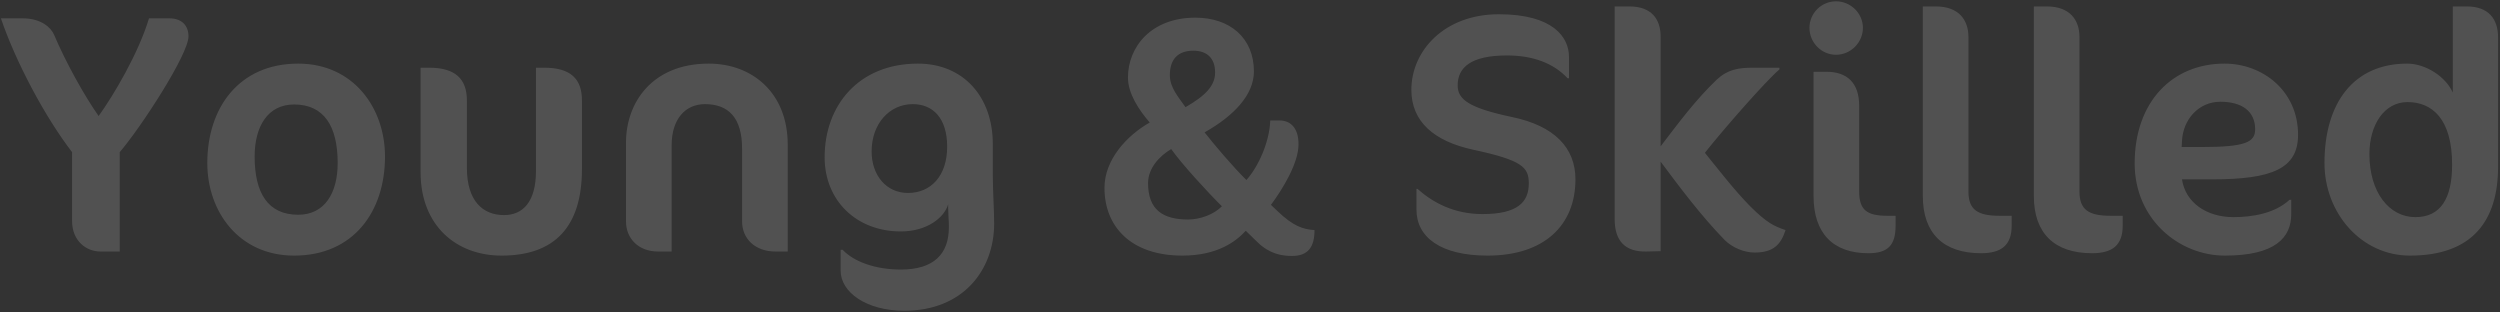 <svg width="1153" height="144" viewBox="0 0 1153 144" fill="none" xmlns="http://www.w3.org/2000/svg">
<rect x="0" y="0" width="1153" height="144" fill="#333333" stroke="none"/>
<path opacity="0.15" d="M86.931 16.782C86.931 25.102 64.953 58.855 55.219 70.159V116H46.271C39.991 116 33.241 111.29 33.241 101.871V70.159C20.682 53.832 7.18 28.399 0.43 8.462H10.477C18.955 8.462 23.507 12.7 24.92 15.997C30.258 28.556 38.736 43.941 45.486 53.518C52.394 43.941 63.854 24.632 68.721 8.462H78.14C83.792 8.462 86.931 11.758 86.931 16.782ZM95.611 75.183C95.611 49.75 110.211 29.341 137.528 29.341C162.96 29.341 177.56 49.75 177.56 72.2C177.56 97.632 162.96 117.884 135.644 117.884C110.211 117.884 95.611 97.632 95.611 75.183ZM155.739 75.183C155.739 58.227 149.459 48.18 135.644 48.18C123.556 48.18 117.433 58.227 117.433 72.2C117.433 88.998 123.556 99.045 137.528 99.045C149.773 99.045 155.739 88.998 155.739 75.183ZM268.389 78.008C268.389 104.383 255.987 117.884 231.339 117.884C210.46 117.884 193.976 104.069 193.976 79.421V31.225H197.9C209.989 31.225 215.326 36.406 215.326 46.296V77.38C215.326 92.922 222.862 99.202 232.438 99.202C241.073 99.202 247.195 93.236 247.195 78.793V31.225H250.963C263.208 31.225 268.389 36.406 268.389 46.296V78.008ZM363.292 116H357.641C348.221 116 342.256 110.034 342.256 102.185V68.589C342.256 54.303 335.976 48.023 325.144 48.023C316.038 48.023 309.759 54.931 309.759 67.019V116H303.479C294.53 116 288.722 110.034 288.722 102.185V65.606C288.722 47.709 300.496 29.341 326.871 29.341C346.808 29.341 363.292 42.685 363.292 66.705V116ZM457.874 80.834C457.874 83.66 458.031 88.527 458.188 92.294C458.345 95.748 458.502 100.301 458.502 103.127C458.502 124.32 444.373 143.316 417.057 143.316C399.631 143.316 387.699 134.839 387.699 124.791V115.215H388.641C393.665 120.553 403.398 124.32 415.487 124.32C430.715 124.32 437.622 117.099 437.622 104.854C437.622 103.598 437.622 101.871 437.465 100.458C437.465 99.202 437.308 97.004 437.308 96.219V94.178C435.581 100.301 427.575 106.738 415.487 106.738C394.921 106.738 380.321 92.451 380.321 72.514C380.321 48.651 396.02 29.341 423.336 29.341C444.373 29.341 457.874 44.726 457.874 66.391V80.834ZM420.981 48.023C410.149 48.023 401.986 57.129 401.986 69.845C401.986 80.834 408.736 88.998 418.783 88.998C429.302 88.998 436.837 81.148 436.837 67.647C436.837 54.46 430.244 48.023 420.981 48.023ZM606.25 106.11C606.25 113.959 603.267 118.041 595.888 118.041C591.179 118.041 585.527 117.099 580.032 111.761L574.538 106.424C570.142 111.29 561.507 117.884 545.337 117.884C521.632 117.884 509.387 104.54 509.387 86.643C509.387 73.613 519.748 62.466 530.266 56.501C525.086 50.535 520.219 42.999 520.219 35.778C520.219 21.649 530.894 8.148 551.303 8.148C567.316 8.148 578.305 17.567 578.305 32.952C578.305 43.627 569.2 53.361 555.542 61.053C560.094 66.862 569.043 77.38 574.852 83.032C580.346 76.909 585.527 65.449 585.841 55.559H590.08C594.789 55.559 598.871 58.541 598.871 66.548C598.871 75.34 591.493 87.271 586.155 94.492L589.295 97.475C596.359 104.226 600.912 105.796 606.25 106.11ZM560.408 33.423C560.408 26.829 556.641 23.376 550.361 23.376C543.297 23.376 539.529 27.3 539.529 34.679C539.529 40.488 543.611 44.883 546.75 49.436C556.013 44.098 560.408 39.546 560.408 33.423ZM563.548 95.12C557.583 89.312 545.023 75.653 540.157 68.746C534.819 71.886 529.481 77.537 529.481 84.445C529.481 96.69 536.232 101.243 548.006 101.243C553.501 101.243 559.938 98.888 563.548 95.12ZM726.591 82.718C726.591 103.912 712.148 117.884 686.088 117.884C664.423 117.884 653.277 109.406 653.277 96.69V87.114H653.748C660.969 93.55 670.703 98.731 683.733 98.731C699.903 98.731 705.084 93.236 705.084 84.602C705.084 77.223 702.258 73.927 679.494 69.06C661.283 65.135 650.922 56.03 650.922 41.429C650.922 23.533 665.993 6.578 691.269 6.578C716.387 6.578 723.609 17.253 723.609 26.201V36.092H722.981C716.387 29.027 706.811 25.573 695.036 25.573C678.395 25.573 672.273 31.068 672.273 39.389C672.273 45.825 677.296 49.75 697.391 53.989C717.015 58.071 726.591 68.275 726.591 82.718ZM751.438 2.967C761.642 2.967 765.881 8.776 765.881 16.939V67.49C774.044 56.815 782.051 45.982 791.784 36.72C796.808 32.01 801.832 31.225 808.582 31.225H820.67V32.01C814.705 37.034 795.081 59.327 786.289 70.473C793.04 78.793 799.634 87.428 807.169 95.12C814.862 102.813 818.316 104.383 823.496 106.11C821.298 112.86 817.845 116.471 809.21 116.471C804.5 116.471 799.006 114.273 795.395 110.662C784.563 99.516 775.143 86.957 765.881 74.555V115.843L759.13 116C749.397 116.157 744.687 110.976 744.687 101.086V2.967H751.438ZM859.175 12.857C859.175 19.608 853.523 25.259 846.772 25.259C840.022 25.259 834.527 19.608 834.527 12.857C834.527 6.107 840.022 0.612 846.772 0.612C853.523 0.612 859.175 6.107 859.175 12.857ZM874.246 104.069C874.246 113.174 870.635 116.785 861.687 116.785C845.36 116.785 836.411 107.523 836.411 90.411C836.411 85.544 836.411 33.109 836.411 33.109H842.377C851.796 33.109 857.448 38.133 857.448 48.808V88.37C857.448 96.847 861.059 99.516 870.321 99.516H874.246V104.069ZM927.781 104.069C927.781 113.174 922.914 116.785 913.652 116.785C896.226 116.785 886.806 107.523 886.806 90.411V2.967H892.772C903.29 2.967 907.843 9.09 907.843 17.096V88.37C907.843 96.847 912.239 99.516 922.129 99.516H927.781V104.069ZM978.987 104.069C978.987 113.174 974.12 116.785 964.857 116.785C947.432 116.785 938.012 107.523 938.012 90.411V2.967H943.978C954.496 2.967 959.049 9.09 959.049 17.096V88.37C959.049 96.847 963.445 99.516 973.335 99.516H978.987V104.069ZM1059.86 62.152C1059.86 77.694 1048.09 82.718 1020.15 82.718H1006.33C1007.9 93.393 1017.63 100.144 1030.04 100.144C1038.83 100.144 1049.19 98.417 1055.94 92.138H1056.72V98.731C1056.72 109.563 1049.35 117.884 1026.11 117.884C1005.07 117.884 984.508 101.243 984.508 75.34C984.508 47.081 1001.78 29.341 1025.95 29.341C1043.54 29.341 1059.86 41.901 1059.86 62.152ZM1040.08 59.64C1040.08 51.163 1033.8 46.924 1024.07 46.924C1013.87 46.924 1006.8 55.245 1006.33 64.978L1006.17 67.804H1015.59C1035.53 67.804 1040.08 65.606 1040.08 59.64ZM1152.11 76.909C1152.11 101.557 1140.5 117.884 1111.45 117.884C1089.16 117.884 1072.05 98.417 1072.05 75.183C1072.05 47.395 1085.55 29.341 1110.2 29.341C1118.68 29.341 1127.94 35.307 1131.23 42.685V2.967H1137.67C1147.72 2.967 1152.11 8.776 1152.11 17.253V76.909ZM1130.92 75.967C1130.92 54.774 1121.66 47.081 1110.35 47.081C1099.68 47.081 1092.77 57.443 1092.77 71.101C1092.77 88.684 1101.88 100.144 1113.97 100.144C1125.74 100.144 1130.92 91.353 1130.92 75.967Z" fill="white"/>
</svg>

